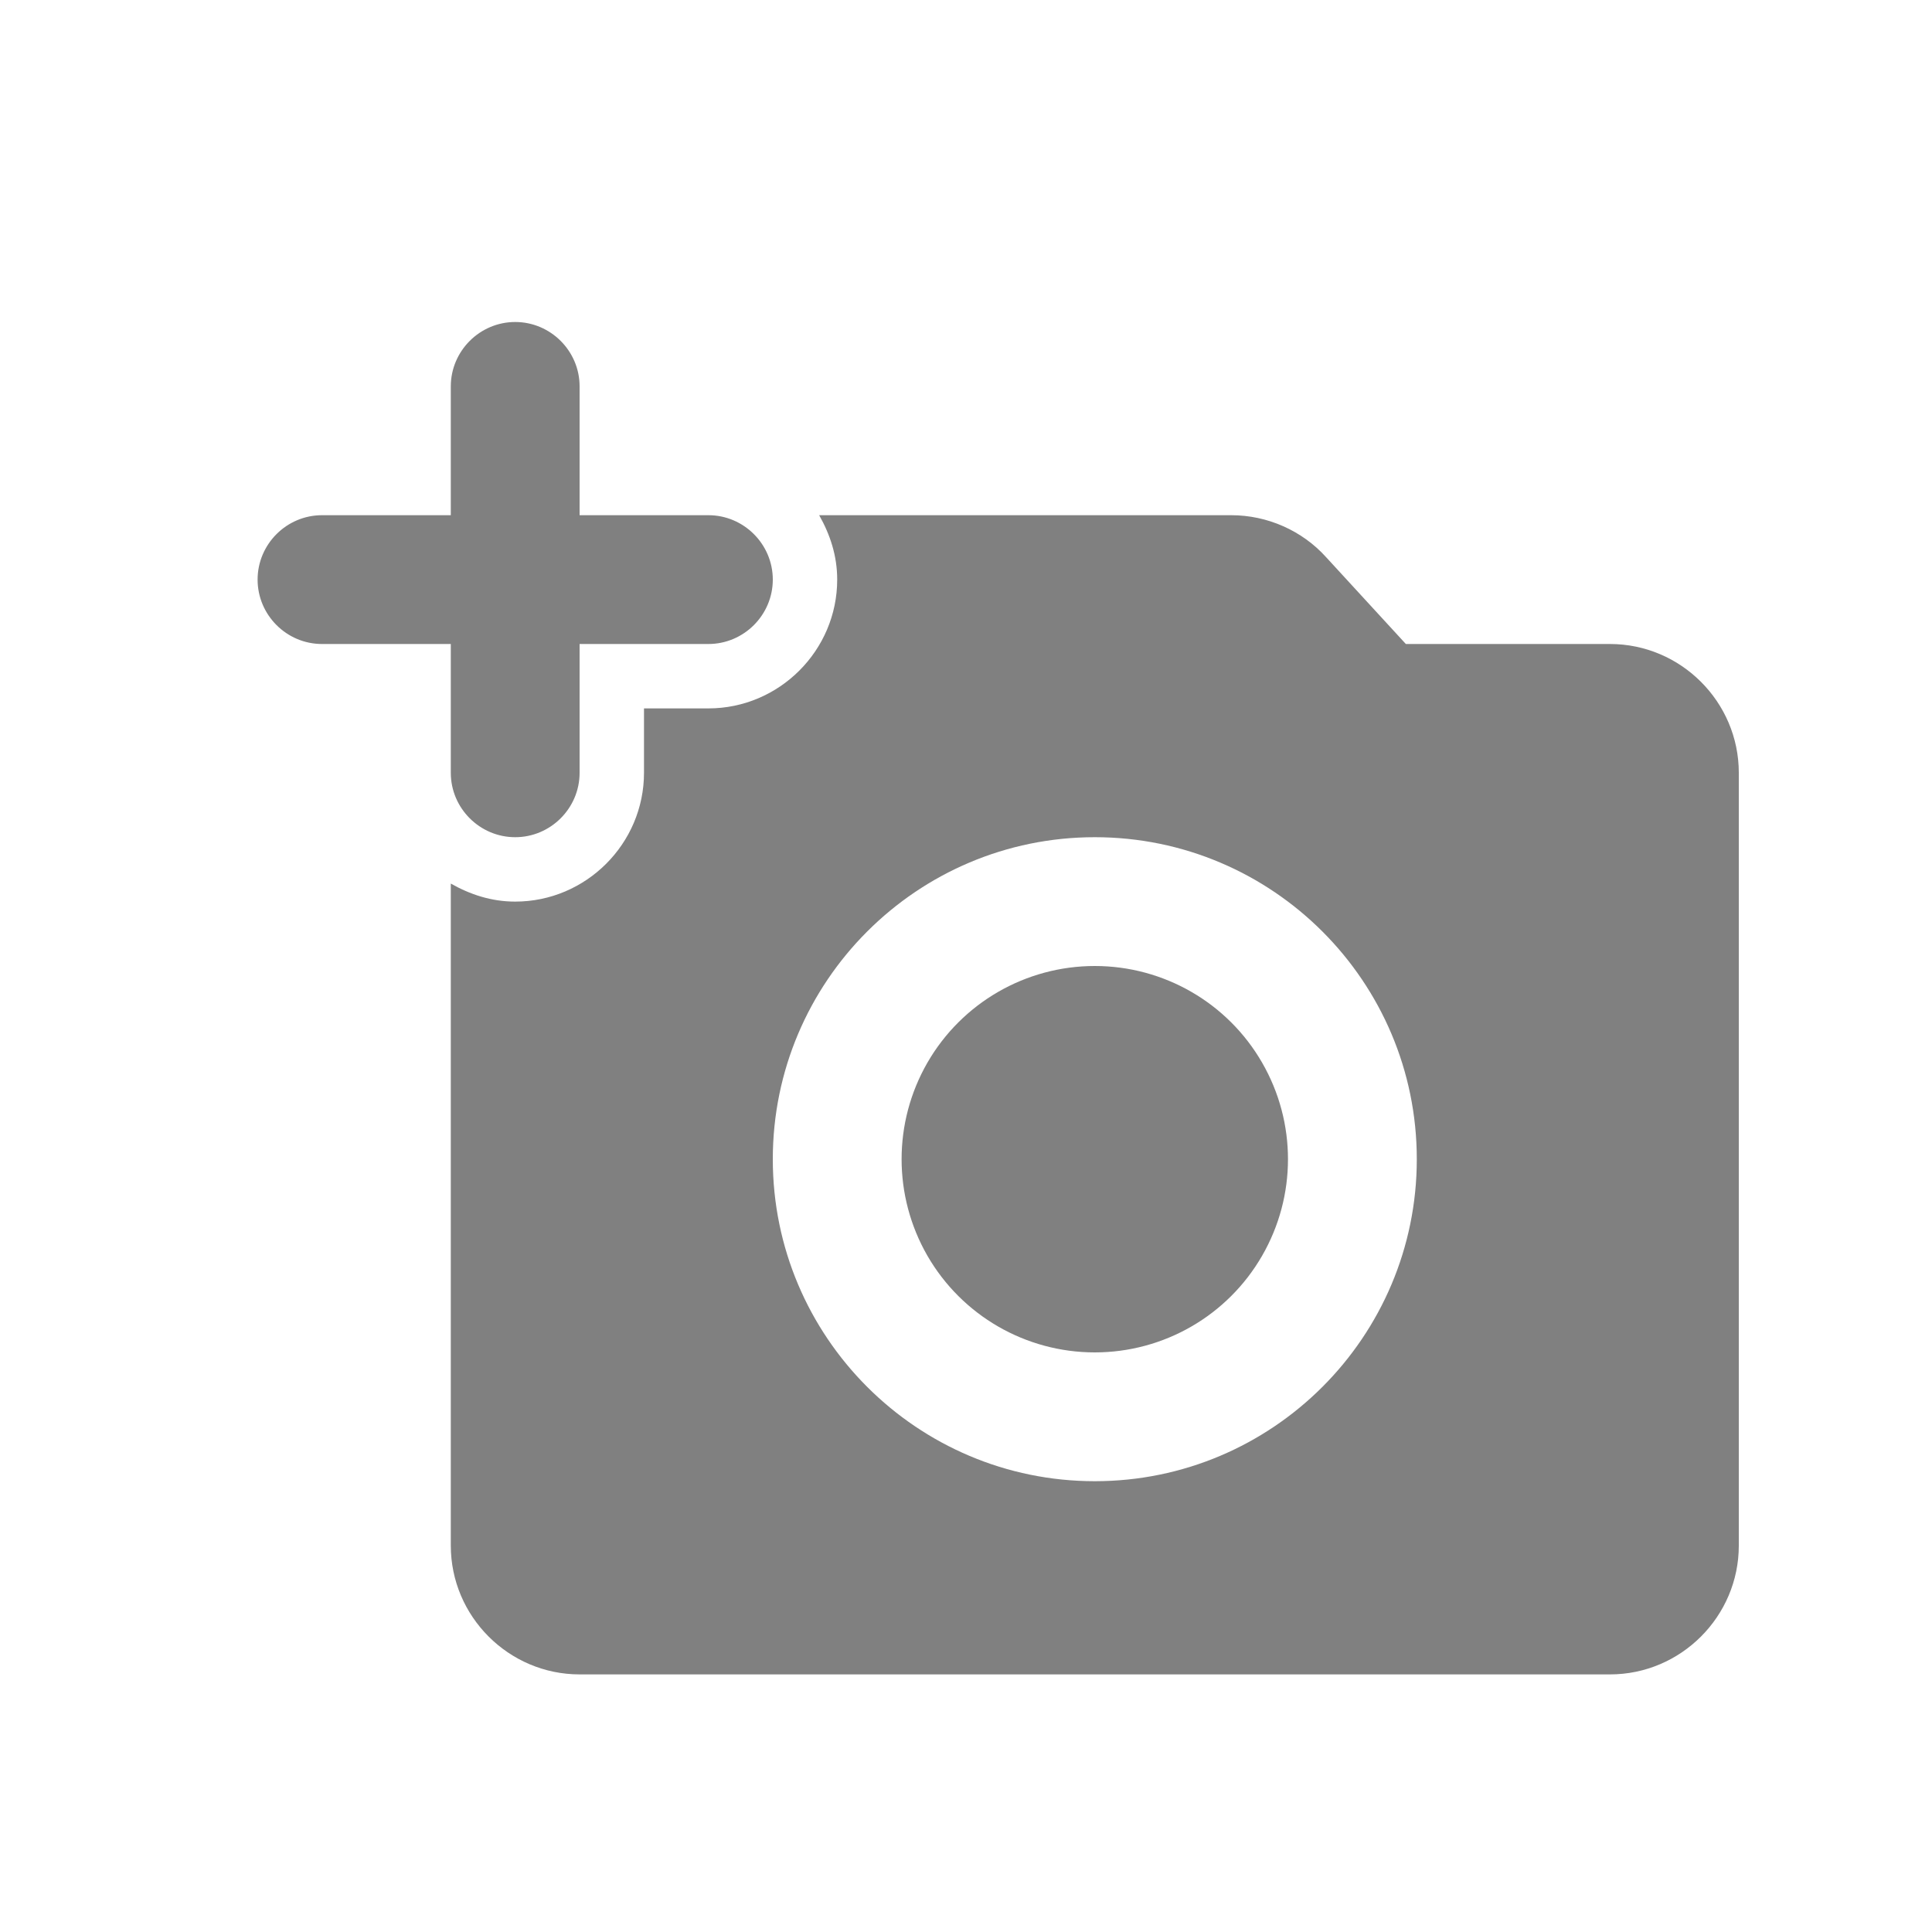<svg width="24" height="24" viewBox="0 0 24 24" fill="none" xmlns="http://www.w3.org/2000/svg">
<path fill-rule="evenodd" clip-rule="evenodd" d="M5.6 9.6C5.6 10.04 5.96 10.4 6.4 10.4C6.84 10.4 7.2 10.04 7.2 9.6V8H8.8C9.24 8 9.6 7.64 9.6 7.2C9.6 6.76 9.24 6.4 8.8 6.4H7.2V4.8C7.2 4.36 6.84 4 6.4 4C5.96 4 5.6 4.36 5.6 4.8V6.4H4C3.56 6.4 3.2 6.76 3.2 7.2C3.2 7.64 3.56 8 4 8H5.6V9.6ZM13.6 12C12.742 12 11.95 12.457 11.521 13.2C11.093 13.943 11.093 14.857 11.521 15.6C11.95 16.343 12.742 16.8 13.6 16.8C14.457 16.8 15.25 16.343 15.678 15.6C16.107 14.857 16.107 13.943 15.678 13.2C15.25 12.457 14.457 12 13.6 12ZM20 8H17.464L16.472 6.92C16.176 6.592 15.744 6.4 15.296 6.4H10.176C10.312 6.64 10.4 6.904 10.4 7.2C10.4 8.08 9.68 8.8 8.8 8.8H8V9.6C8 10.48 7.28 11.2 6.4 11.2C6.104 11.2 5.84 11.112 5.6 10.976V19.2C5.6 20.08 6.32 20.8 7.2 20.8H20C20.88 20.8 21.6 20.08 21.6 19.2V9.6C21.6 8.72 20.88 8 20 8ZM13.6 18.4C11.392 18.4 9.6 16.608 9.6 14.4C9.6 12.192 11.392 10.4 13.6 10.4C15.808 10.4 17.6 12.192 17.6 14.4C17.6 16.608 15.808 18.4 13.6 18.4Z" fill="#808080"/>
</svg>
